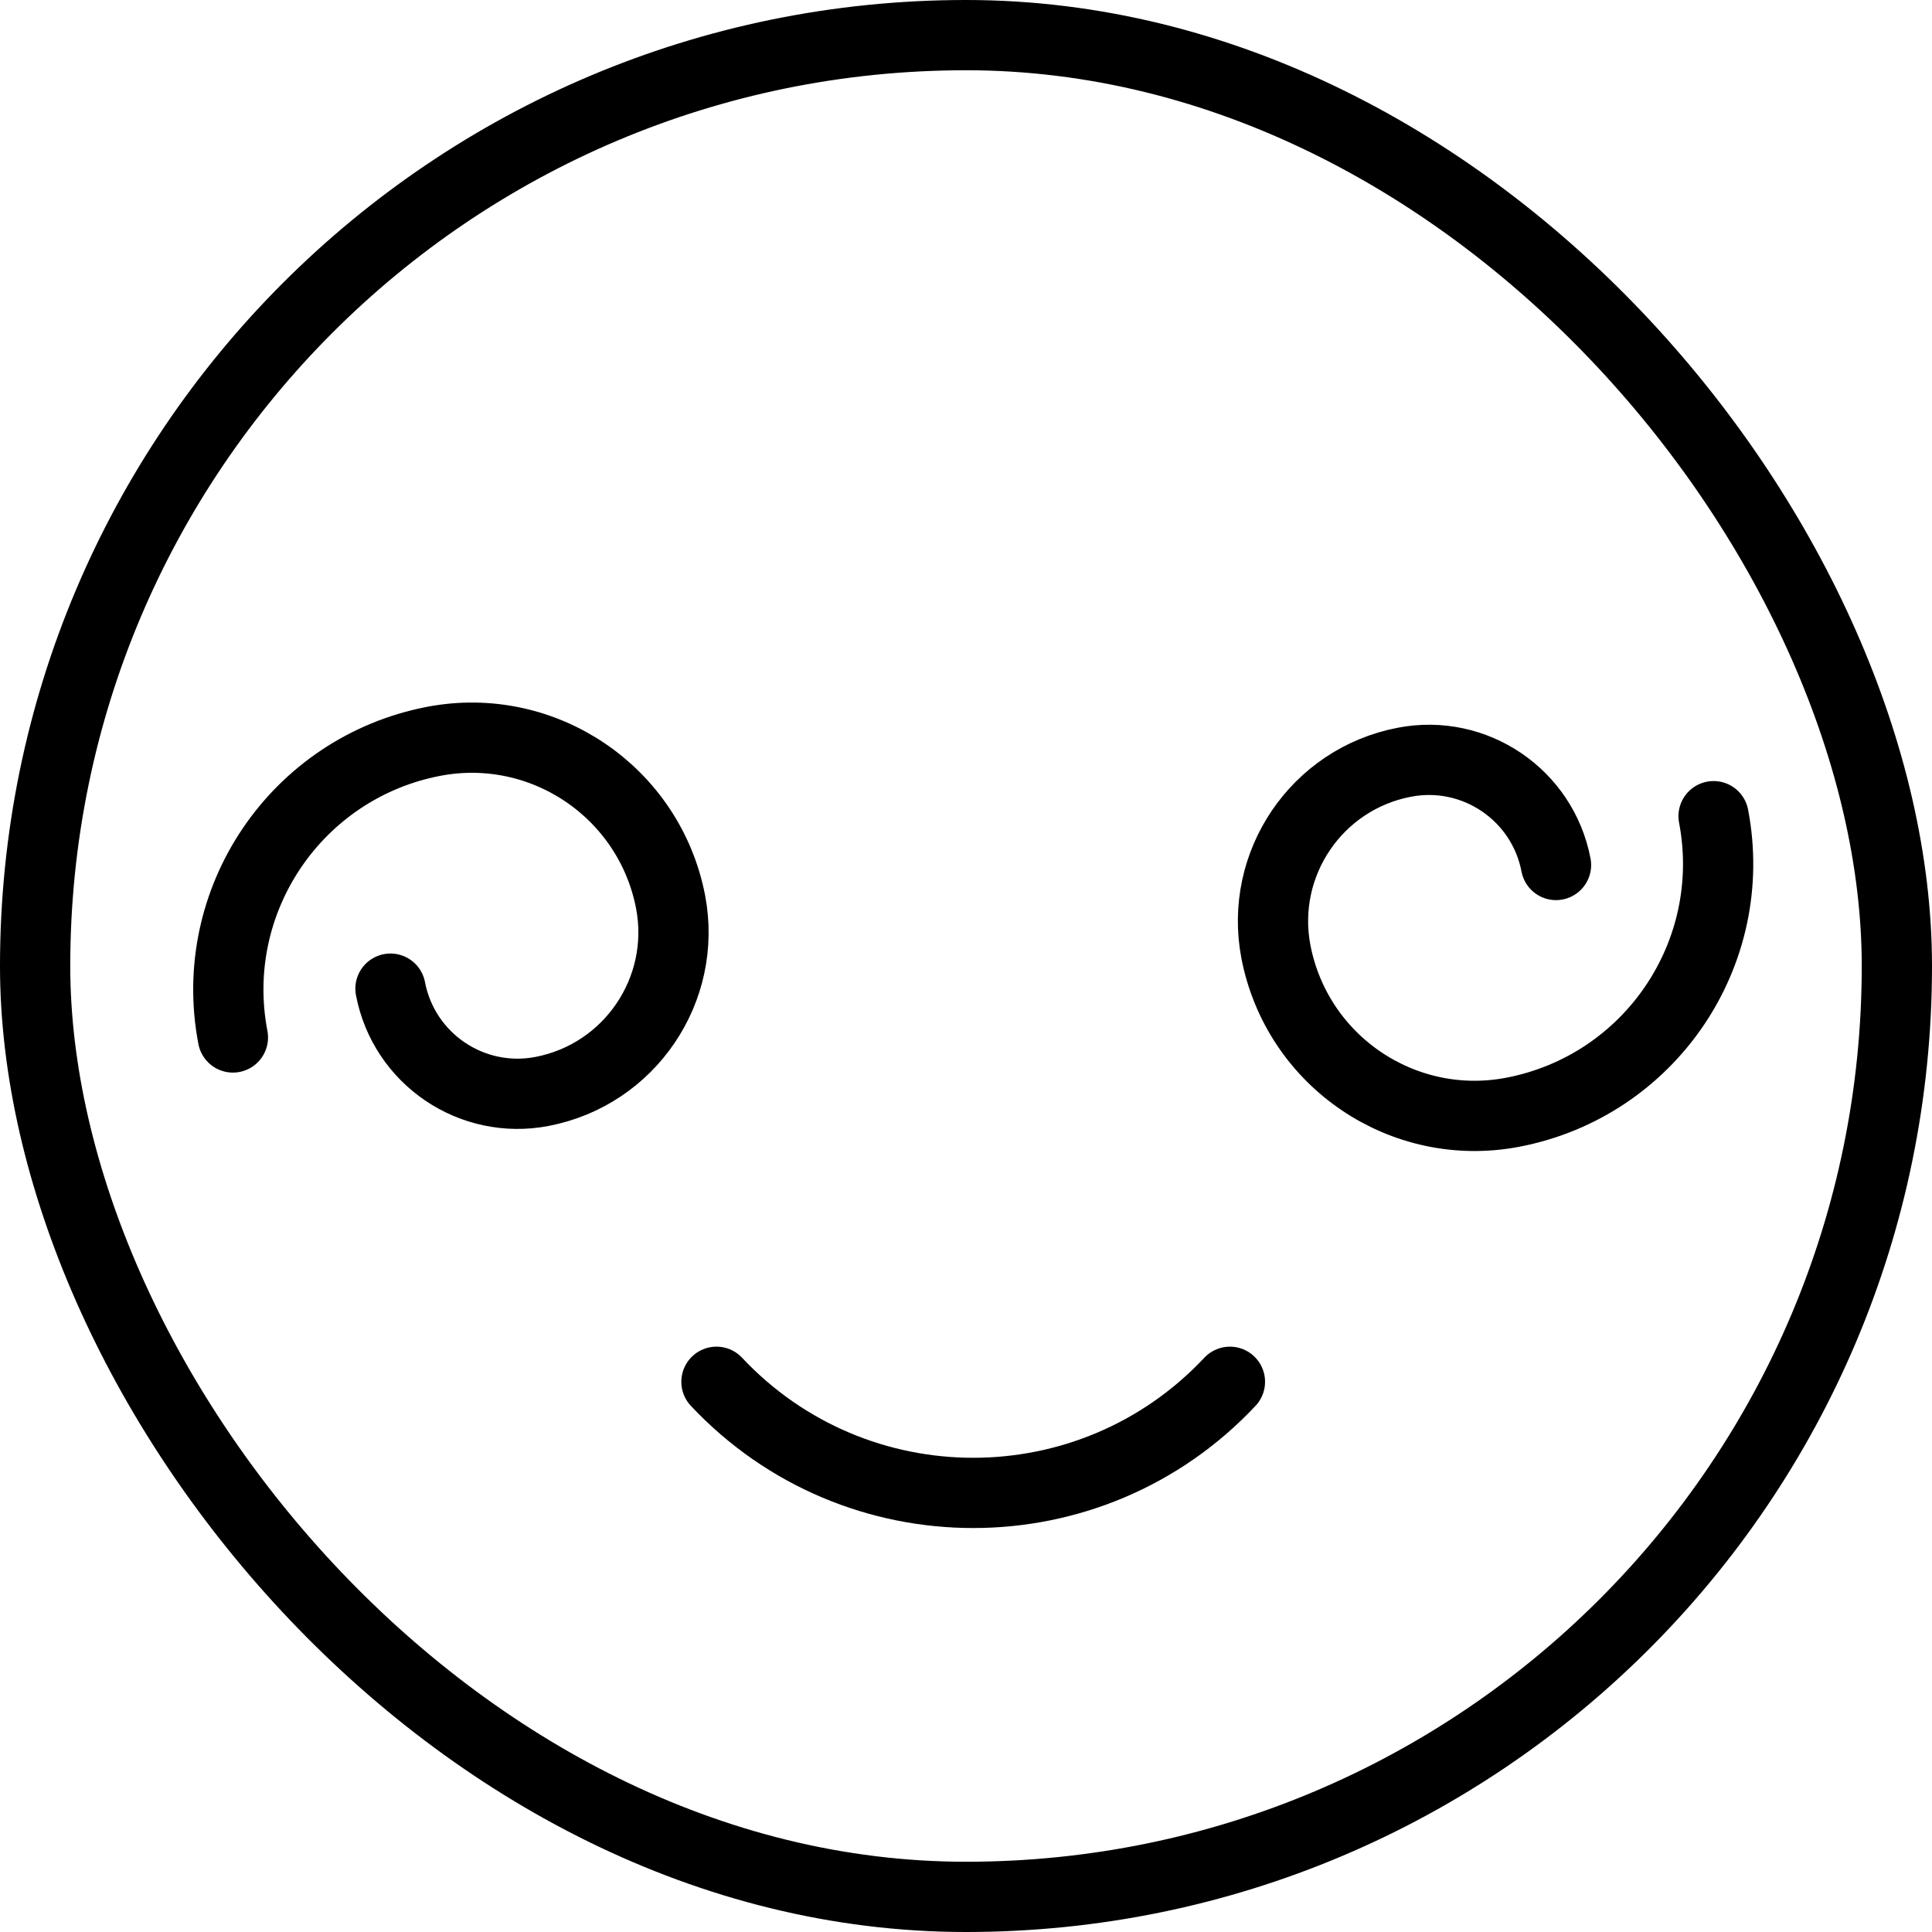 <svg width="35" height="35" viewBox="0 0 110 110" fill="none"
	xmlns="http://www.w3.org/2000/svg">
	<g>
		<rect x="2" y="2" width="106" height="106" rx="53" stroke="#000" stroke-width="4"/>
		<path d="M40.792 78.673C48.714 87.109 62.11 87.109 70.027 78.673M13.261 59.069C11.761 51.257 16.879 43.712 24.691 42.208C30.935 41.012 36.975 45.102 38.181 51.351C39.135 56.348 35.858 61.182 30.862 62.142C26.861 62.912 22.997 60.291 22.232 56.29M97.564 46.47C99.058 54.282 93.946 61.827 86.129 63.327C79.884 64.522 73.85 60.432 72.644 54.183C71.689 49.186 74.961 44.352 79.963 43.398C83.958 42.627 87.828 45.248 88.593 49.249" stroke="#000" stroke-width="4" stroke-miterlimit="10" stroke-linecap="round" stroke-linejoin="round"/>
	</g>
</svg>
